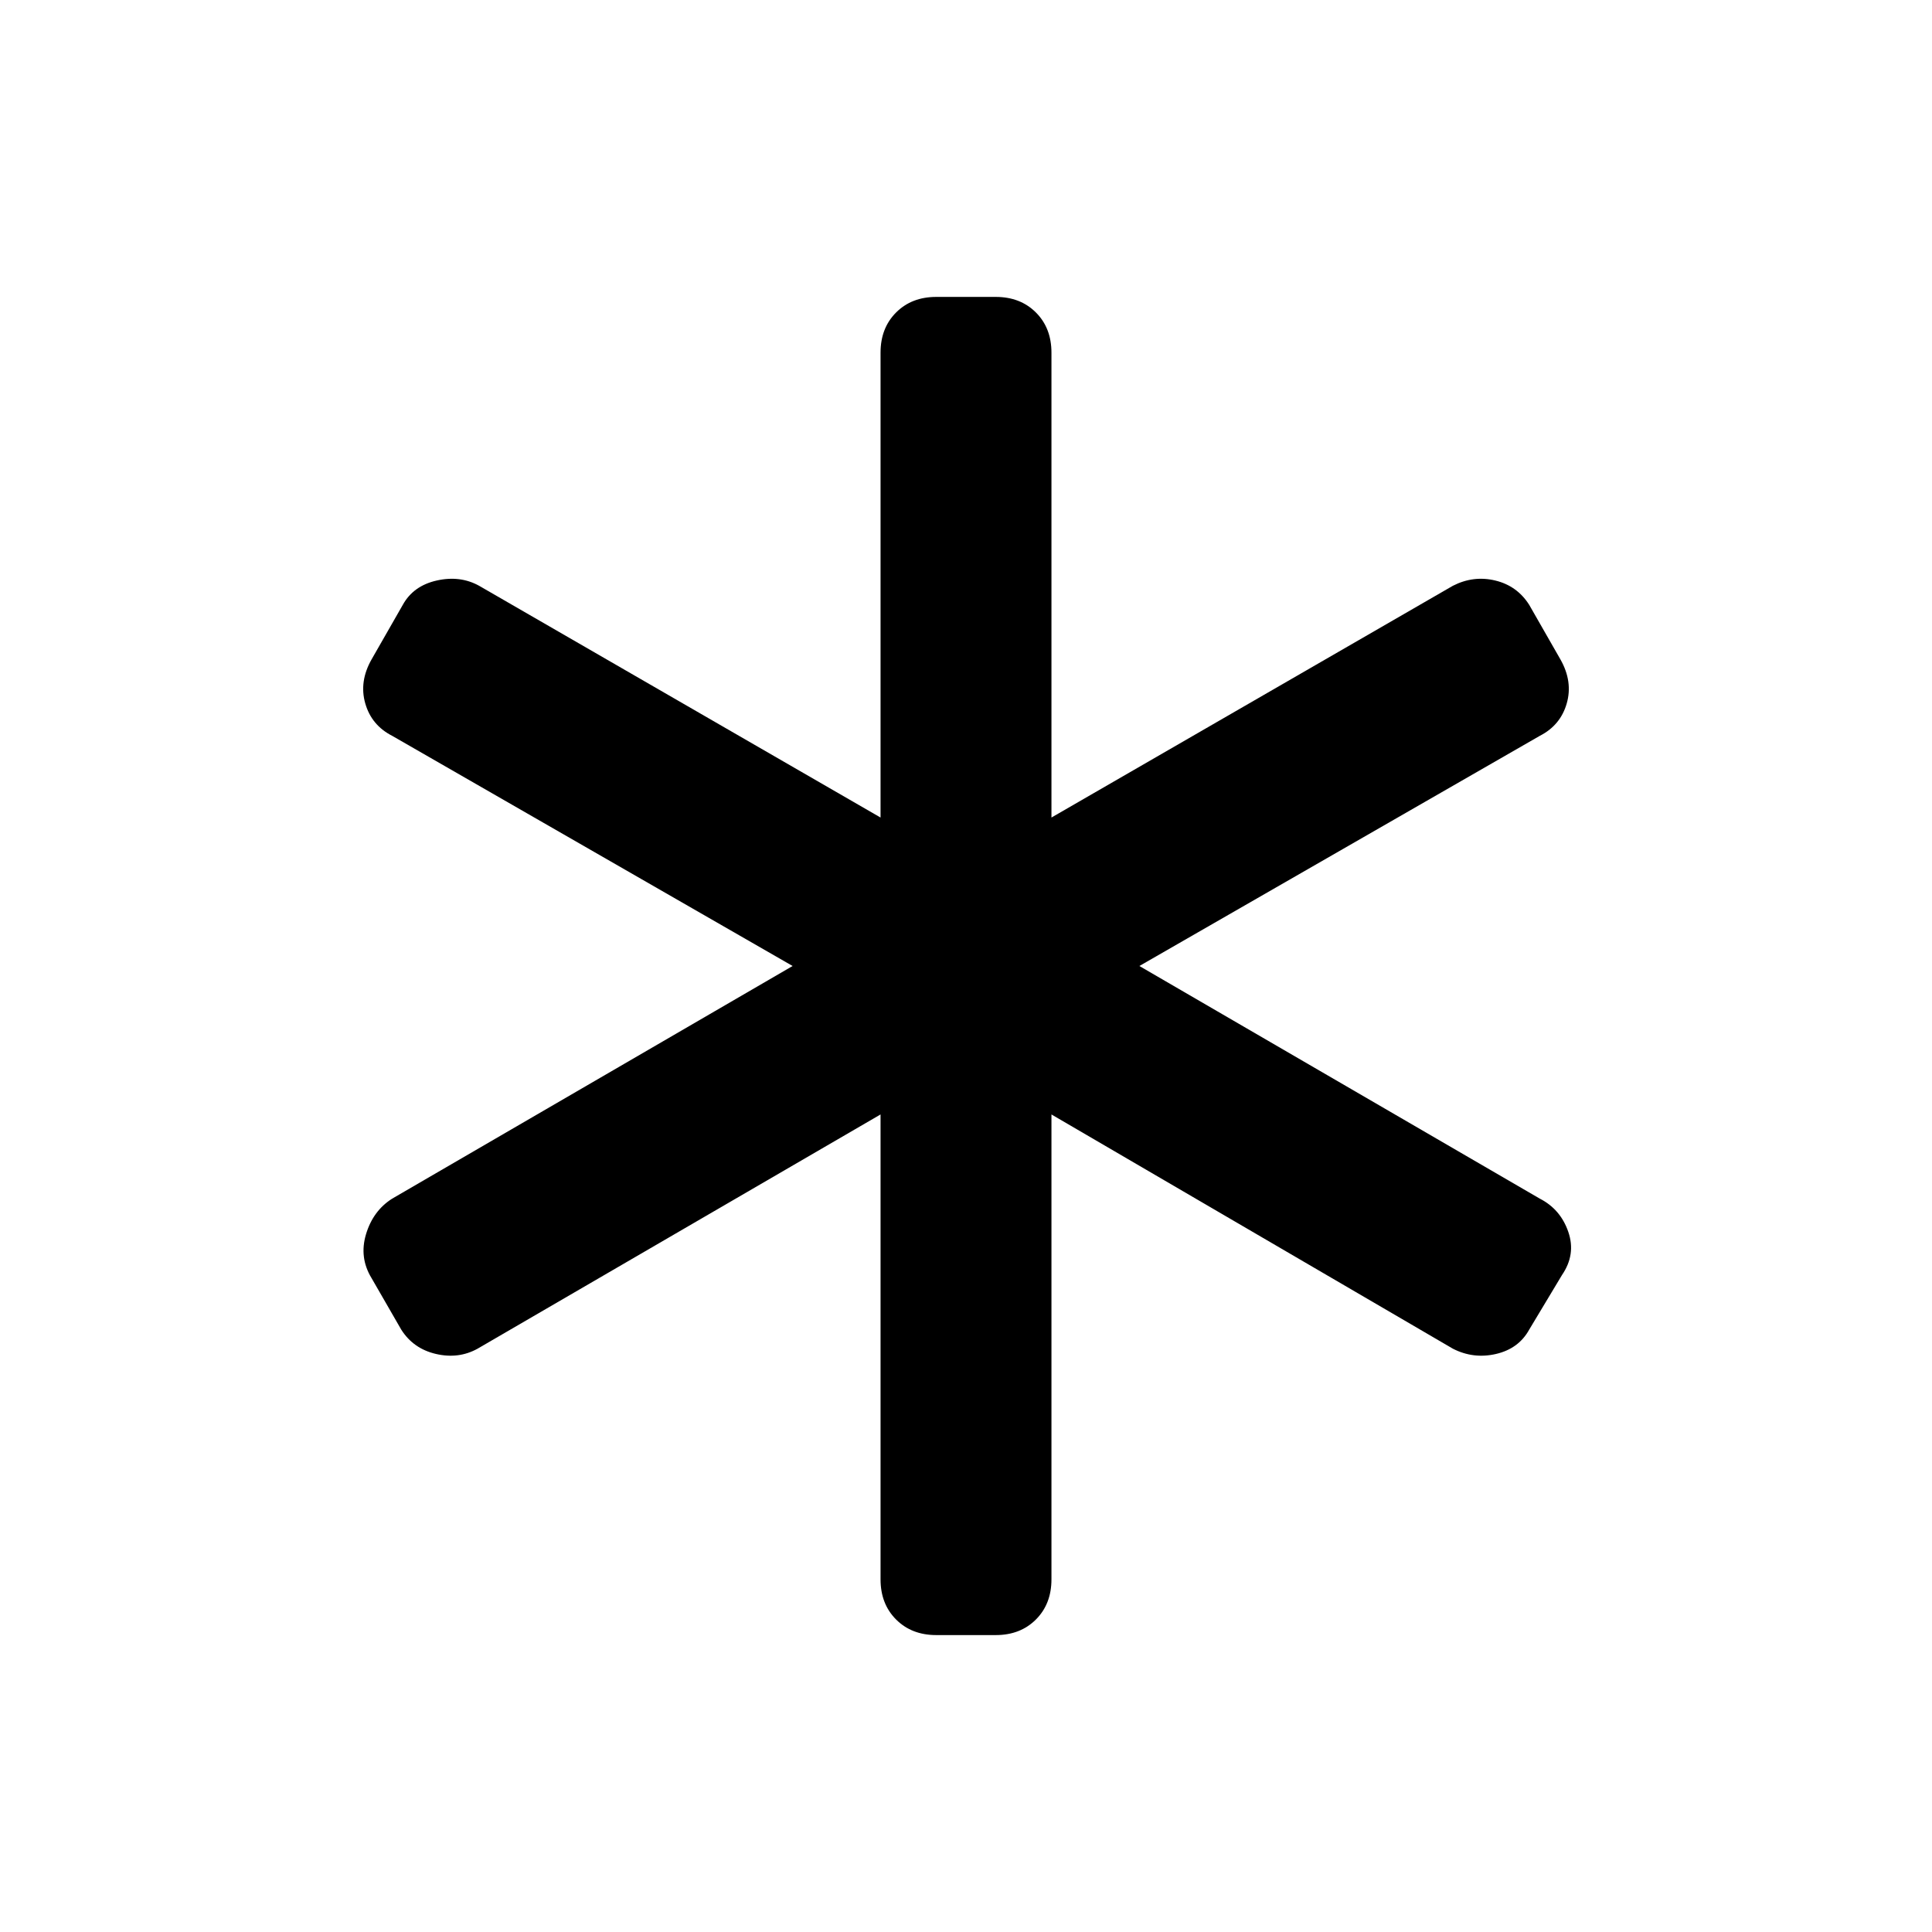 <svg xmlns="http://www.w3.org/2000/svg" width="48" height="48" viewBox="0 96 960 960"><path d="M465.231 908.462q-12.231 0-19.962-7.731t-7.731-19.962v-231l-200.23 116.385q-9.462 5.231-20.693 2.615-11.23-2.615-17.23-12.077l-14.77-25.615q-6.23-10.231-2.73-21.846 3.5-11.616 12.961-17.616l199-115.615-199-114.385q-10.231-5.23-13.346-16.077-3.115-10.846 3.115-21.846l15.539-27.154q5.231-9.461 16.846-12.077 11.615-2.615 21.077 2.616l199.461 115.154v-231q0-12.231 7.731-19.962t19.962-7.731h29.538q12.231 0 19.962 7.731t7.731 19.962v231l199.461-115.154q10.231-5.231 21.077-2.616 10.846 2.616 16.846 12.077l15.539 27.154q6.23 11 3.115 21.846-3.115 10.847-13.346 16.077L566.154 576l199 115.615q10.231 5.231 14.115 16.462 3.885 11.231-3.115 21.461l-16.308 27.154q-5.231 9.462-16.461 12.077-11.231 2.616-21.462-2.615L522.462 649.769v231q0 12.231-7.731 19.962t-19.962 7.731h-29.538Z"/></svg>
